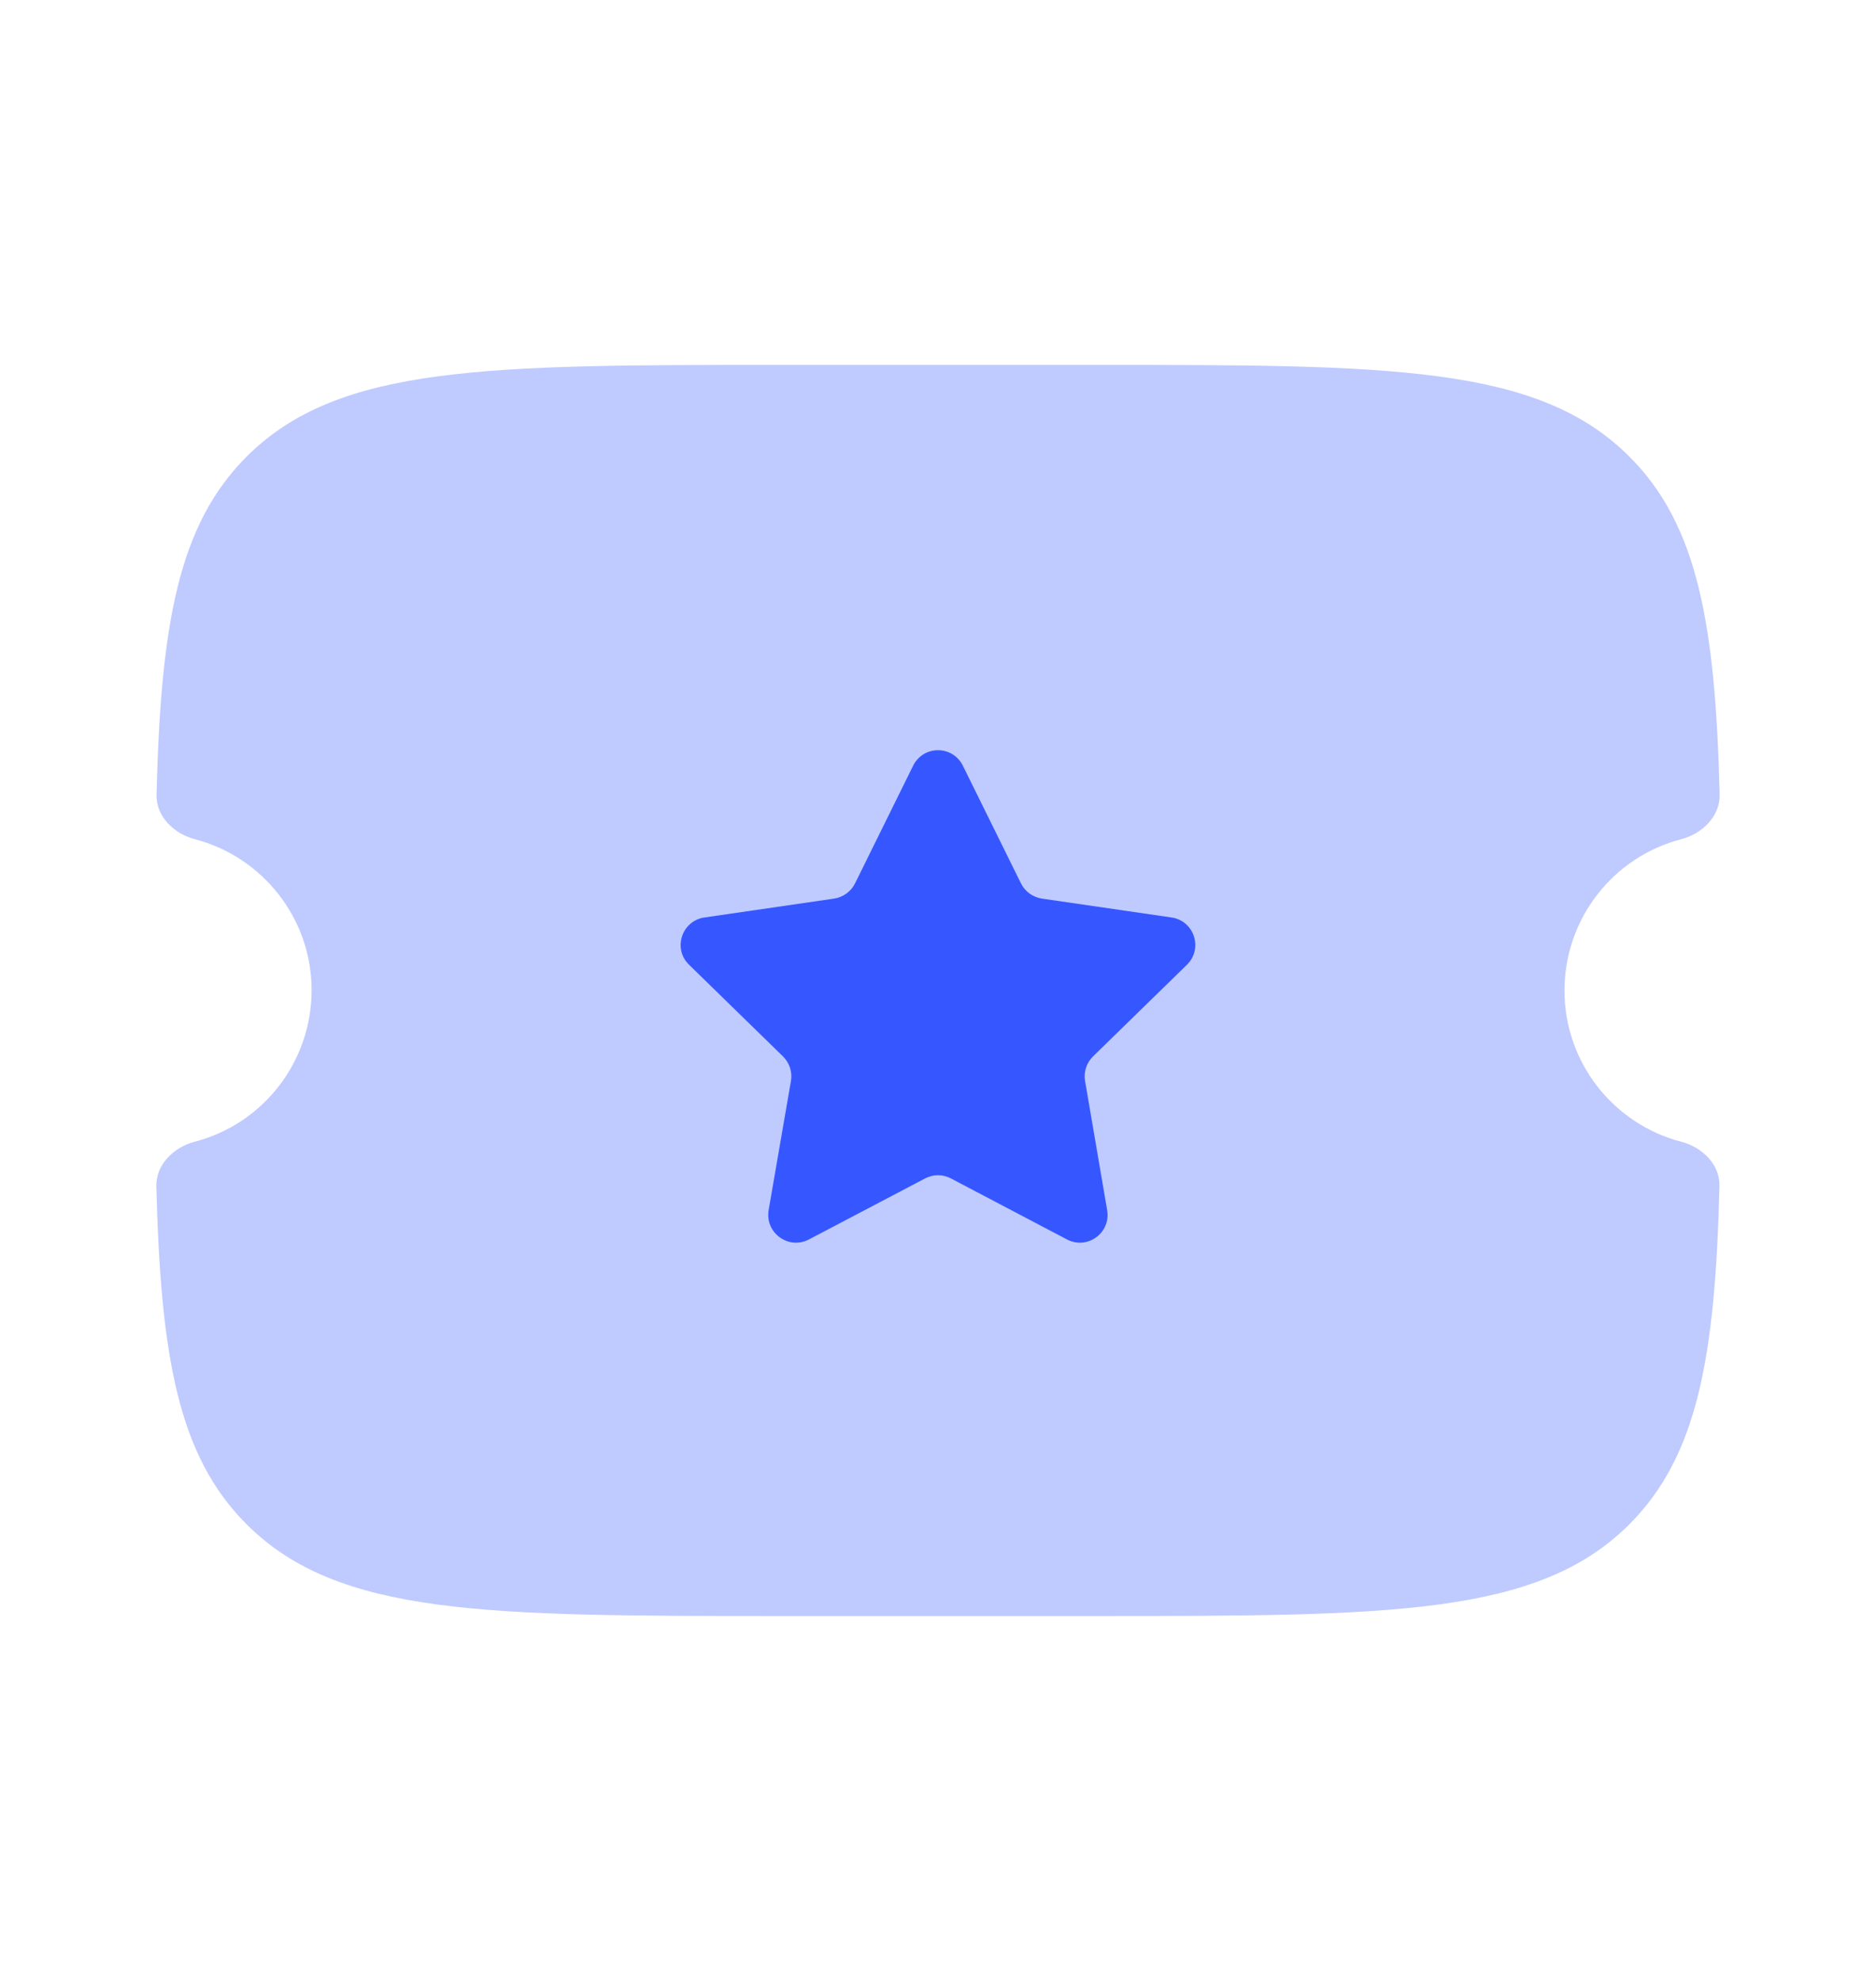<svg width="18" height="19" viewBox="0 0 18 19" fill="none" xmlns="http://www.w3.org/2000/svg">
<path fill-rule="evenodd" clip-rule="evenodd" d="M7.497 3.5H10.503C13.336 3.5 14.753 3.5 15.633 4.379C16.293 5.037 16.458 5.995 16.5 7.62C16.505 7.829 16.334 7.995 16.133 8.049C15.811 8.132 15.527 8.32 15.324 8.583C15.121 8.845 15.011 9.168 15.011 9.5C15.011 10.197 15.486 10.783 16.131 10.951C16.334 11.004 16.505 11.17 16.498 11.379C16.457 13.006 16.291 13.963 15.633 14.621C14.752 15.5 13.336 15.5 10.503 15.5H7.497C4.663 15.5 3.247 15.5 2.367 14.621C1.707 13.963 1.542 13.005 1.5 11.38C1.495 11.17 1.666 11.005 1.867 10.951C2.189 10.868 2.473 10.68 2.676 10.417C2.879 10.155 2.989 9.832 2.99 9.5C2.99 8.803 2.514 8.217 1.869 8.049C1.667 7.996 1.496 7.829 1.502 7.621C1.543 5.994 1.708 5.037 2.367 4.379C3.248 3.5 4.663 3.5 7.497 3.5Z" fill="#BFCAFF"/>
<path d="M9.796 8.473L9.239 7.345C9.141 7.146 8.859 7.146 8.761 7.345L8.204 8.473C8.165 8.551 8.09 8.606 8.003 8.619L6.759 8.8C6.541 8.832 6.453 9.1 6.612 9.254L7.512 10.132C7.575 10.194 7.604 10.282 7.589 10.368L7.375 11.607C7.338 11.825 7.567 11.991 7.762 11.888L8.876 11.303C8.954 11.262 9.046 11.262 9.124 11.303L10.237 11.888C10.432 11.991 10.661 11.825 10.623 11.607L10.411 10.368C10.396 10.282 10.425 10.194 10.488 10.132L11.388 9.254C11.546 9.1 11.459 8.832 11.241 8.8L9.997 8.619C9.91 8.606 9.835 8.551 9.796 8.473Z" fill="#3657FF"/>
</svg>
